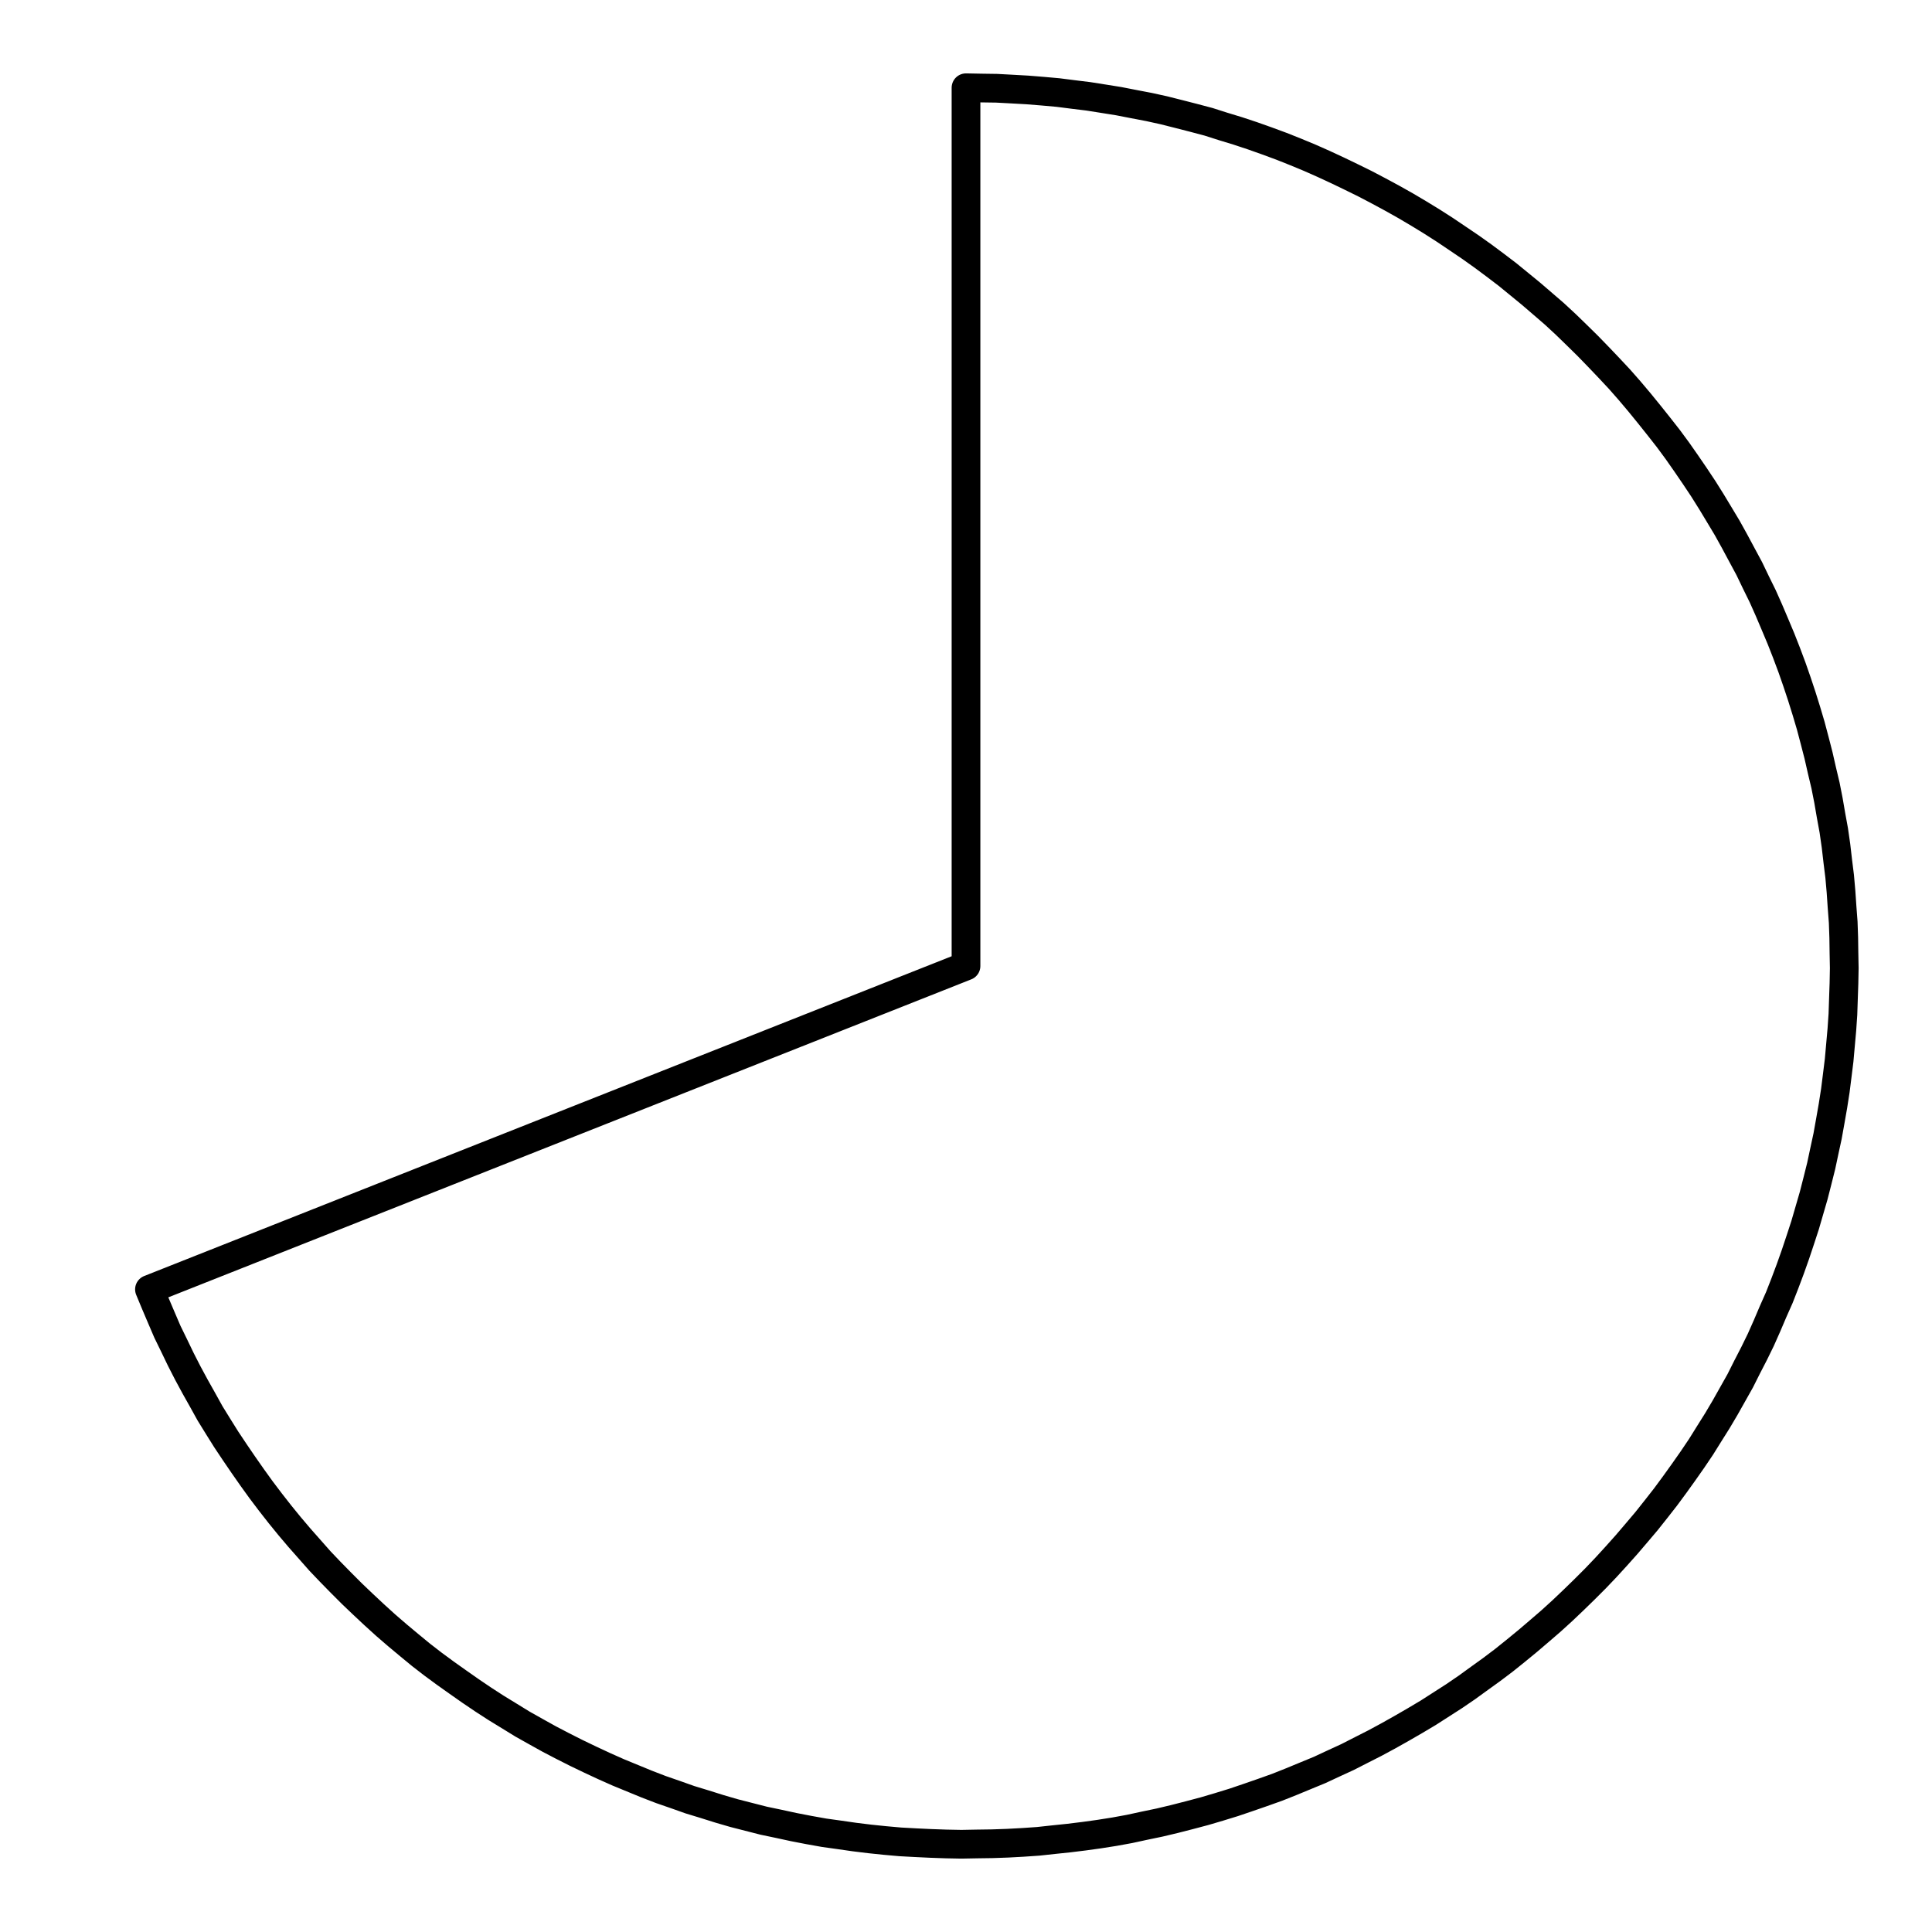 <?xml version="1.0" encoding="UTF-8"?>
<svg xmlns="http://www.w3.org/2000/svg" xmlns:xlink="http://www.w3.org/1999/xlink" width="72pt" height="72pt" viewBox="0 0 72 72" version="1.1">
<g id="surface841">
<path style="fill:none;stroke-width:1.07;stroke-linecap:round;stroke-linejoin:round;stroke:rgb(0%,0%,0%);stroke-opacity:1;stroke-miterlimit:10;" d="M 36 3.27 L 36.57 3.281 L 37.141 3.289 L 37.719 3.32 L 38.289 3.352 L 38.859 3.398 L 39.43 3.449 L 39.988 3.52 L 40.559 3.59 L 41.129 3.68 L 41.691 3.77 L 42.25 3.879 L 42.82 3.988 L 43.371 4.109 L 43.93 4.25 L 44.48 4.391 L 45.039 4.539 L 45.578 4.711 L 46.129 4.879 L 46.672 5.059 L 47.211 5.25 L 47.75 5.449 L 48.281 5.66 L 48.809 5.879 L 49.328 6.109 L 49.852 6.352 L 50.371 6.602 L 50.879 6.852 L 51.391 7.121 L 51.891 7.391 L 52.391 7.672 L 52.879 7.961 L 53.371 8.262 L 53.852 8.57 L 54.328 8.891 L 54.801 9.211 L 55.262 9.539 L 55.719 9.879 L 56.18 10.23 L 56.621 10.59 L 57.059 10.949 L 57.5 11.328 L 57.93 11.699 L 58.352 12.09 L 58.762 12.488 L 59.172 12.891 L 59.57 13.301 L 59.961 13.711 L 60.352 14.129 L 60.73 14.559 L 61.102 15 L 61.461 15.441 L 61.82 15.891 L 62.172 16.34 L 62.512 16.801 L 62.84 17.27 L 63.16 17.738 L 63.48 18.219 L 63.781 18.699 L 64.078 19.191 L 64.371 19.68 L 64.648 20.18 L 64.922 20.691 L 65.191 21.191 L 65.441 21.711 L 65.691 22.219 L 65.922 22.738 L 66.148 23.27 L 66.371 23.801 L 66.578 24.328 L 66.781 24.871 L 66.969 25.41 L 67.148 25.949 L 67.32 26.5 L 67.48 27.039 L 67.629 27.602 L 67.77 28.148 L 67.898 28.711 L 68.031 29.27 L 68.141 29.828 L 68.238 30.391 L 68.34 30.949 L 68.422 31.52 L 68.488 32.09 L 68.559 32.66 L 68.609 33.23 L 68.648 33.801 L 68.691 34.371 L 68.711 34.941 L 68.719 35.512 L 68.73 36.078 L 68.719 36.648 L 68.699 37.23 L 68.68 37.801 L 68.641 38.371 L 68.539 39.512 L 68.469 40.078 L 68.398 40.641 L 68.309 41.211 L 68.211 41.77 L 68.109 42.34 L 67.988 42.898 L 67.871 43.449 L 67.73 44.012 L 67.59 44.559 L 67.27 45.66 L 67.09 46.211 L 66.91 46.75 L 66.719 47.289 L 66.52 47.82 L 66.309 48.359 L 66.078 48.879 L 65.852 49.41 L 65.621 49.93 L 65.371 50.441 L 65.109 50.949 L 64.852 51.461 L 64.289 52.461 L 64 52.949 L 63.691 53.441 L 63.391 53.922 L 63.07 54.398 L 62.738 54.871 L 62.41 55.328 L 62.07 55.789 L 61.719 56.238 L 61.359 56.691 L 60.988 57.129 L 60.621 57.559 L 60.238 57.988 L 59.852 58.41 L 59.461 58.82 L 59.051 59.23 L 58.641 59.629 L 58.23 60.02 L 57.801 60.41 L 57.371 60.781 L 56.941 61.148 L 56.488 61.52 L 56.051 61.871 L 55.59 62.219 L 55.129 62.551 L 54.66 62.891 L 54.191 63.211 L 53.23 63.828 L 52.738 64.121 L 52.238 64.41 L 51.738 64.691 L 51.238 64.961 L 50.73 65.219 L 50.219 65.48 L 49.699 65.719 L 49.18 65.961 L 48.648 66.18 L 48.121 66.398 L 47.59 66.609 L 47.051 66.801 L 46.512 66.988 L 45.969 67.172 L 45.422 67.34 L 44.879 67.5 L 44.32 67.648 L 43.77 67.789 L 43.211 67.922 L 42.648 68.039 L 42.09 68.16 L 41.531 68.262 L 40.961 68.352 L 40.398 68.43 L 39.828 68.5 L 39.262 68.559 L 38.691 68.621 L 38.121 68.66 L 37.551 68.691 L 36.98 68.711 L 36.41 68.719 L 35.828 68.73 L 35.262 68.719 L 34.691 68.699 L 34.121 68.672 L 33.551 68.641 L 32.98 68.59 L 32.41 68.531 L 31.84 68.461 L 31.27 68.379 L 30.711 68.301 L 30.141 68.199 L 29.578 68.09 L 29.02 67.969 L 28.461 67.852 L 27.359 67.57 L 26.809 67.41 L 26.262 67.238 L 25.711 67.07 L 25.172 66.879 L 24.629 66.691 L 24.102 66.488 L 23.039 66.051 L 22.52 65.82 L 22 65.578 L 21.48 65.328 L 20.969 65.07 L 20.469 64.809 L 19.969 64.531 L 19.469 64.25 L 18.98 63.949 L 18.488 63.648 L 18.012 63.34 L 17.539 63.02 L 17.07 62.691 L 16.602 62.359 L 16.141 62.02 L 15.691 61.672 L 15.25 61.309 L 14.809 60.941 L 14.379 60.57 L 13.949 60.18 L 13.531 59.789 L 13.121 59.398 L 12.711 58.988 L 12.309 58.578 L 11.922 58.172 L 11.539 57.738 L 11.16 57.309 L 10.789 56.871 L 10.43 56.43 L 10.078 55.98 L 9.73 55.52 L 9.398 55.059 L 9.07 54.59 L 8.75 54.121 L 8.43 53.641 L 8.129 53.16 L 7.828 52.672 L 7.551 52.172 L 7.27 51.672 L 7 51.172 L 6.738 50.66 L 6.488 50.141 L 6.238 49.629 L 6.012 49.102 L 5.789 48.578 L 5.57 48.051 L 36 36 L 36 3.27 "/>
</g>
</svg>
